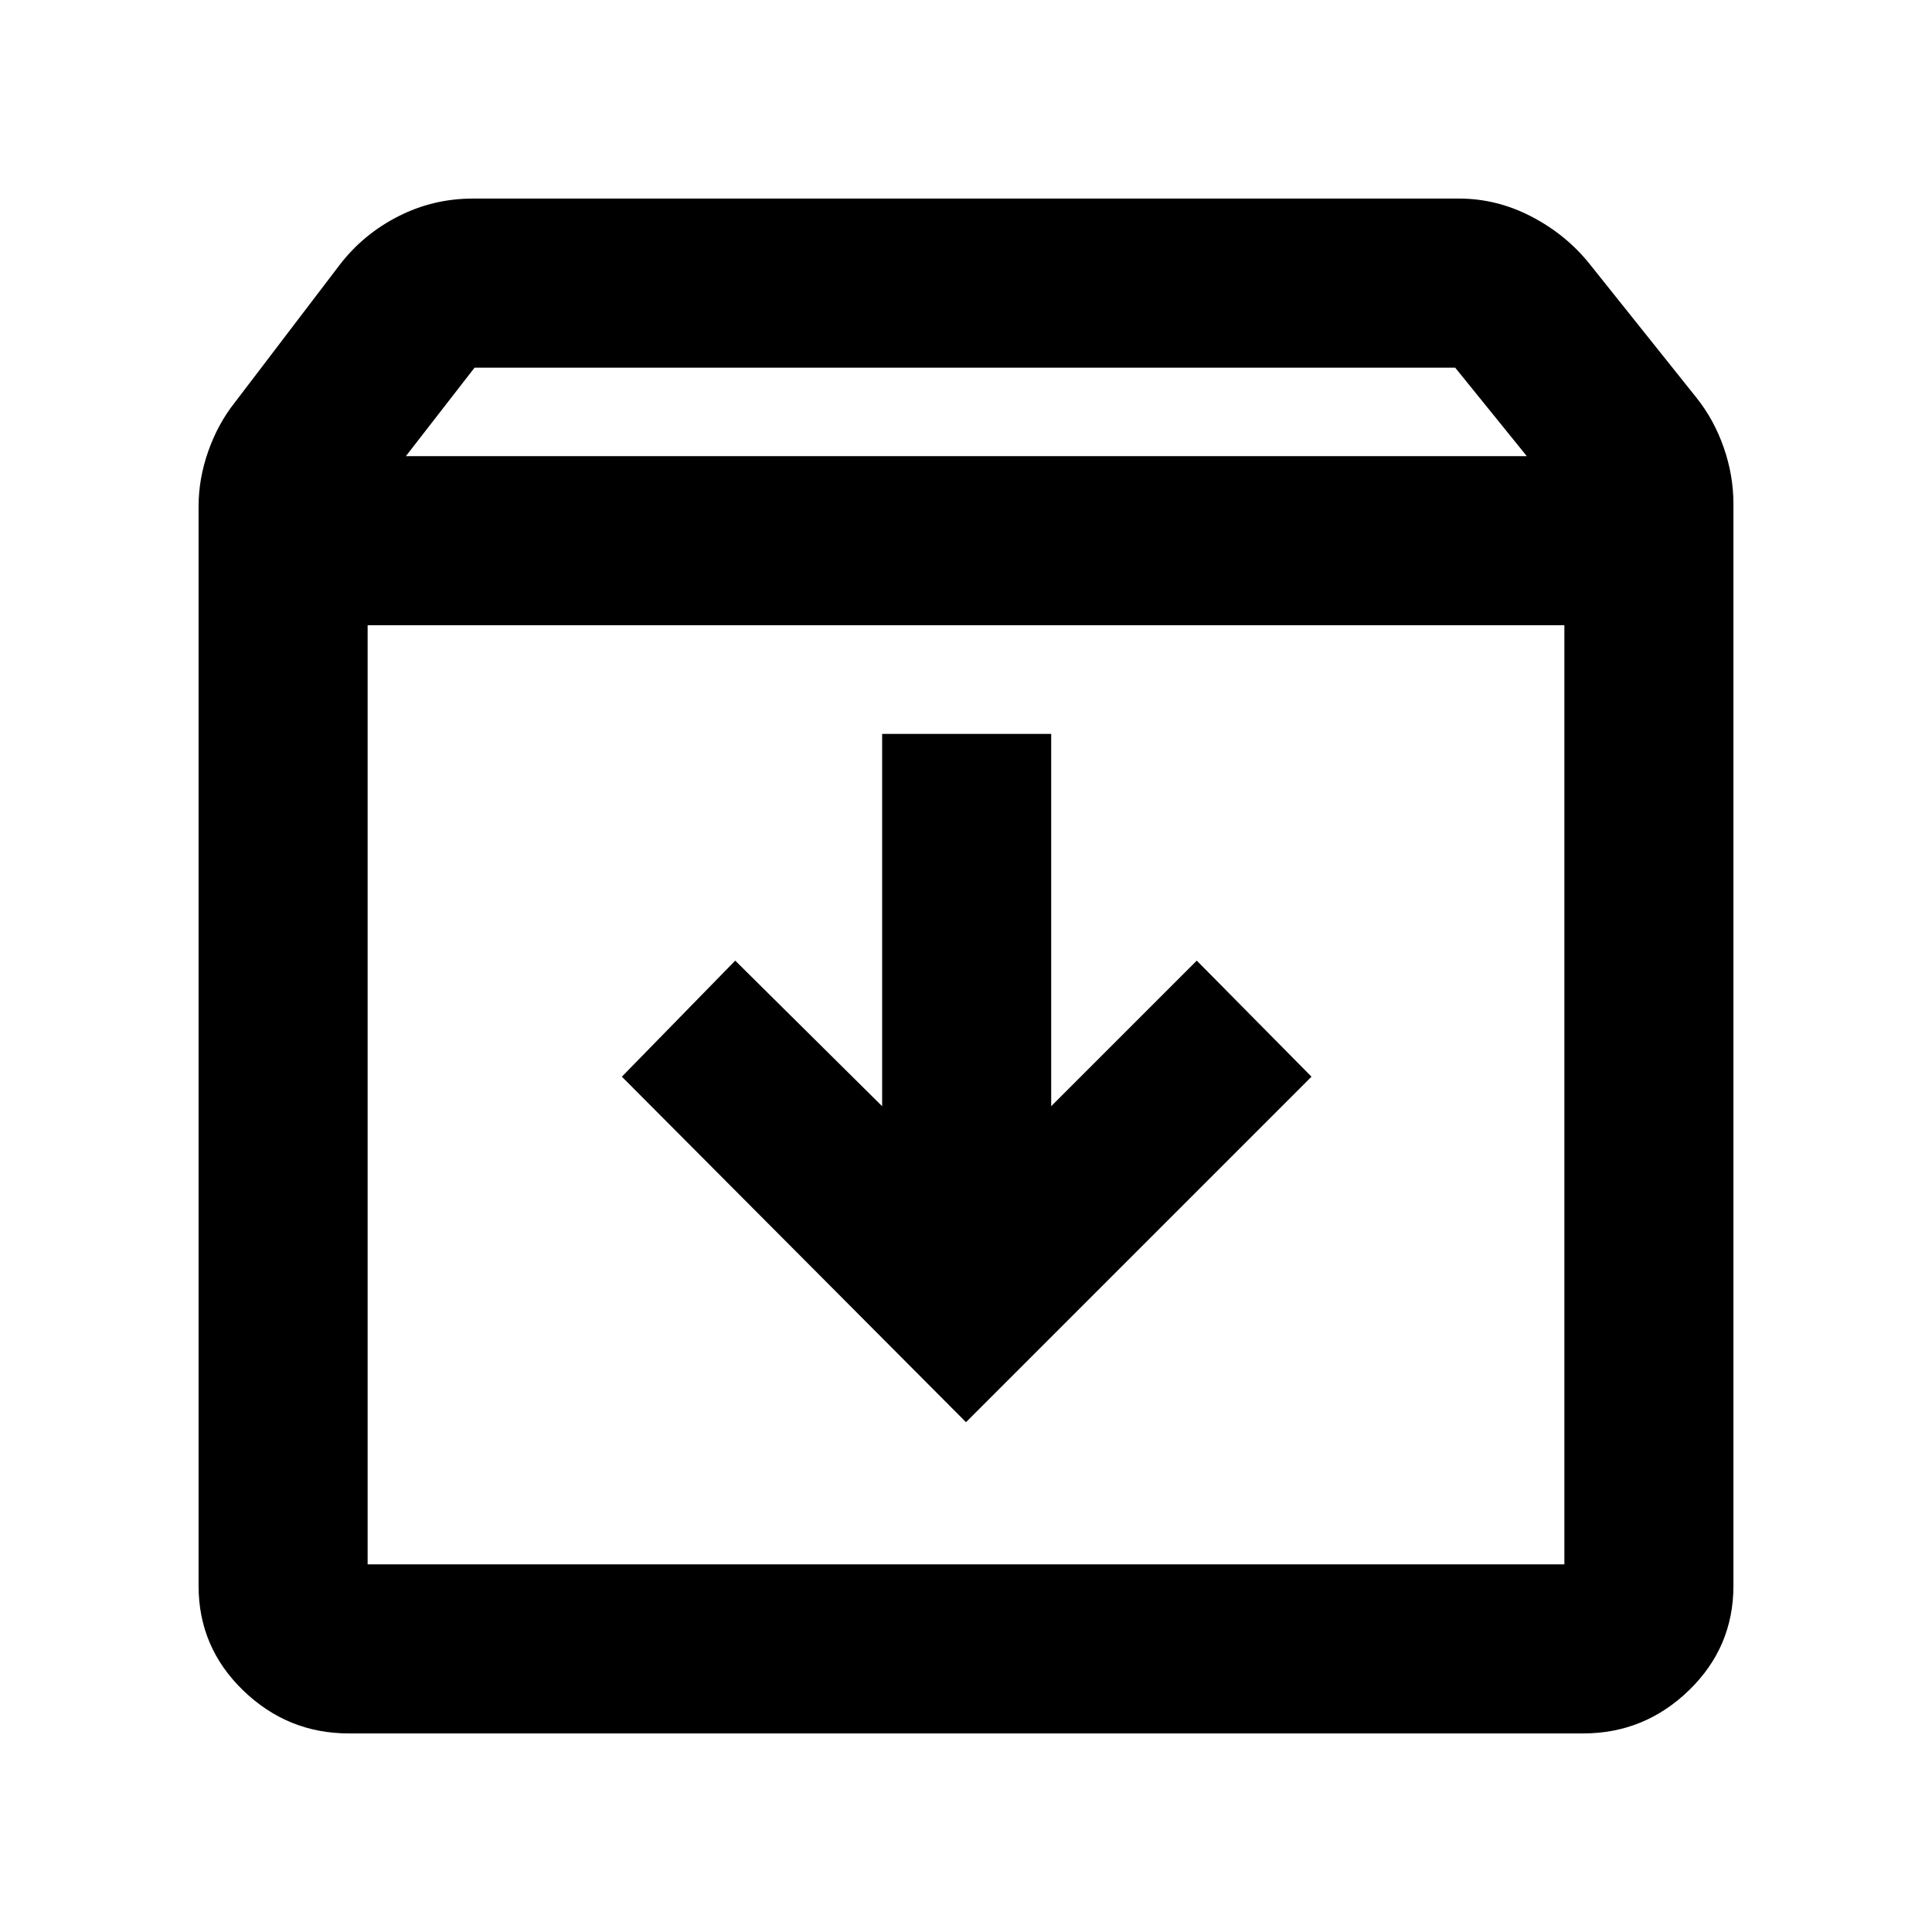 <svg xmlns="http://www.w3.org/2000/svg" height="40" viewBox="0 -960 960 960" width="40"><path d="M480-253.33 651.67-425l-57-57.67-72.34 72.34v-185h-84v185l-73-72.34L309-425l171 171.67Zm-297.33-396v466.66h594.66v-466.66H182.67Zm-9.34 550.66q-30.45 0-52.55-21.41Q98.67-141.5 98.67-172v-536.33q0-13.86 4.83-27.51 4.83-13.65 13.17-24.16L169-828.67q11.67-15.07 28.97-23.86 17.3-8.8 37.03-8.8h490q18.82 0 36.08 9 17.25 9 28.92 23.66l53 66.34q8.67 10.85 13.5 24.68t4.83 27.98V-172q0 30.5-22.11 51.92-22.1 21.41-52.55 21.41H173.33Zm28.34-634.66h557l-35.61-44H235.82l-34.15 44Zm278.33 317Z"/></svg>